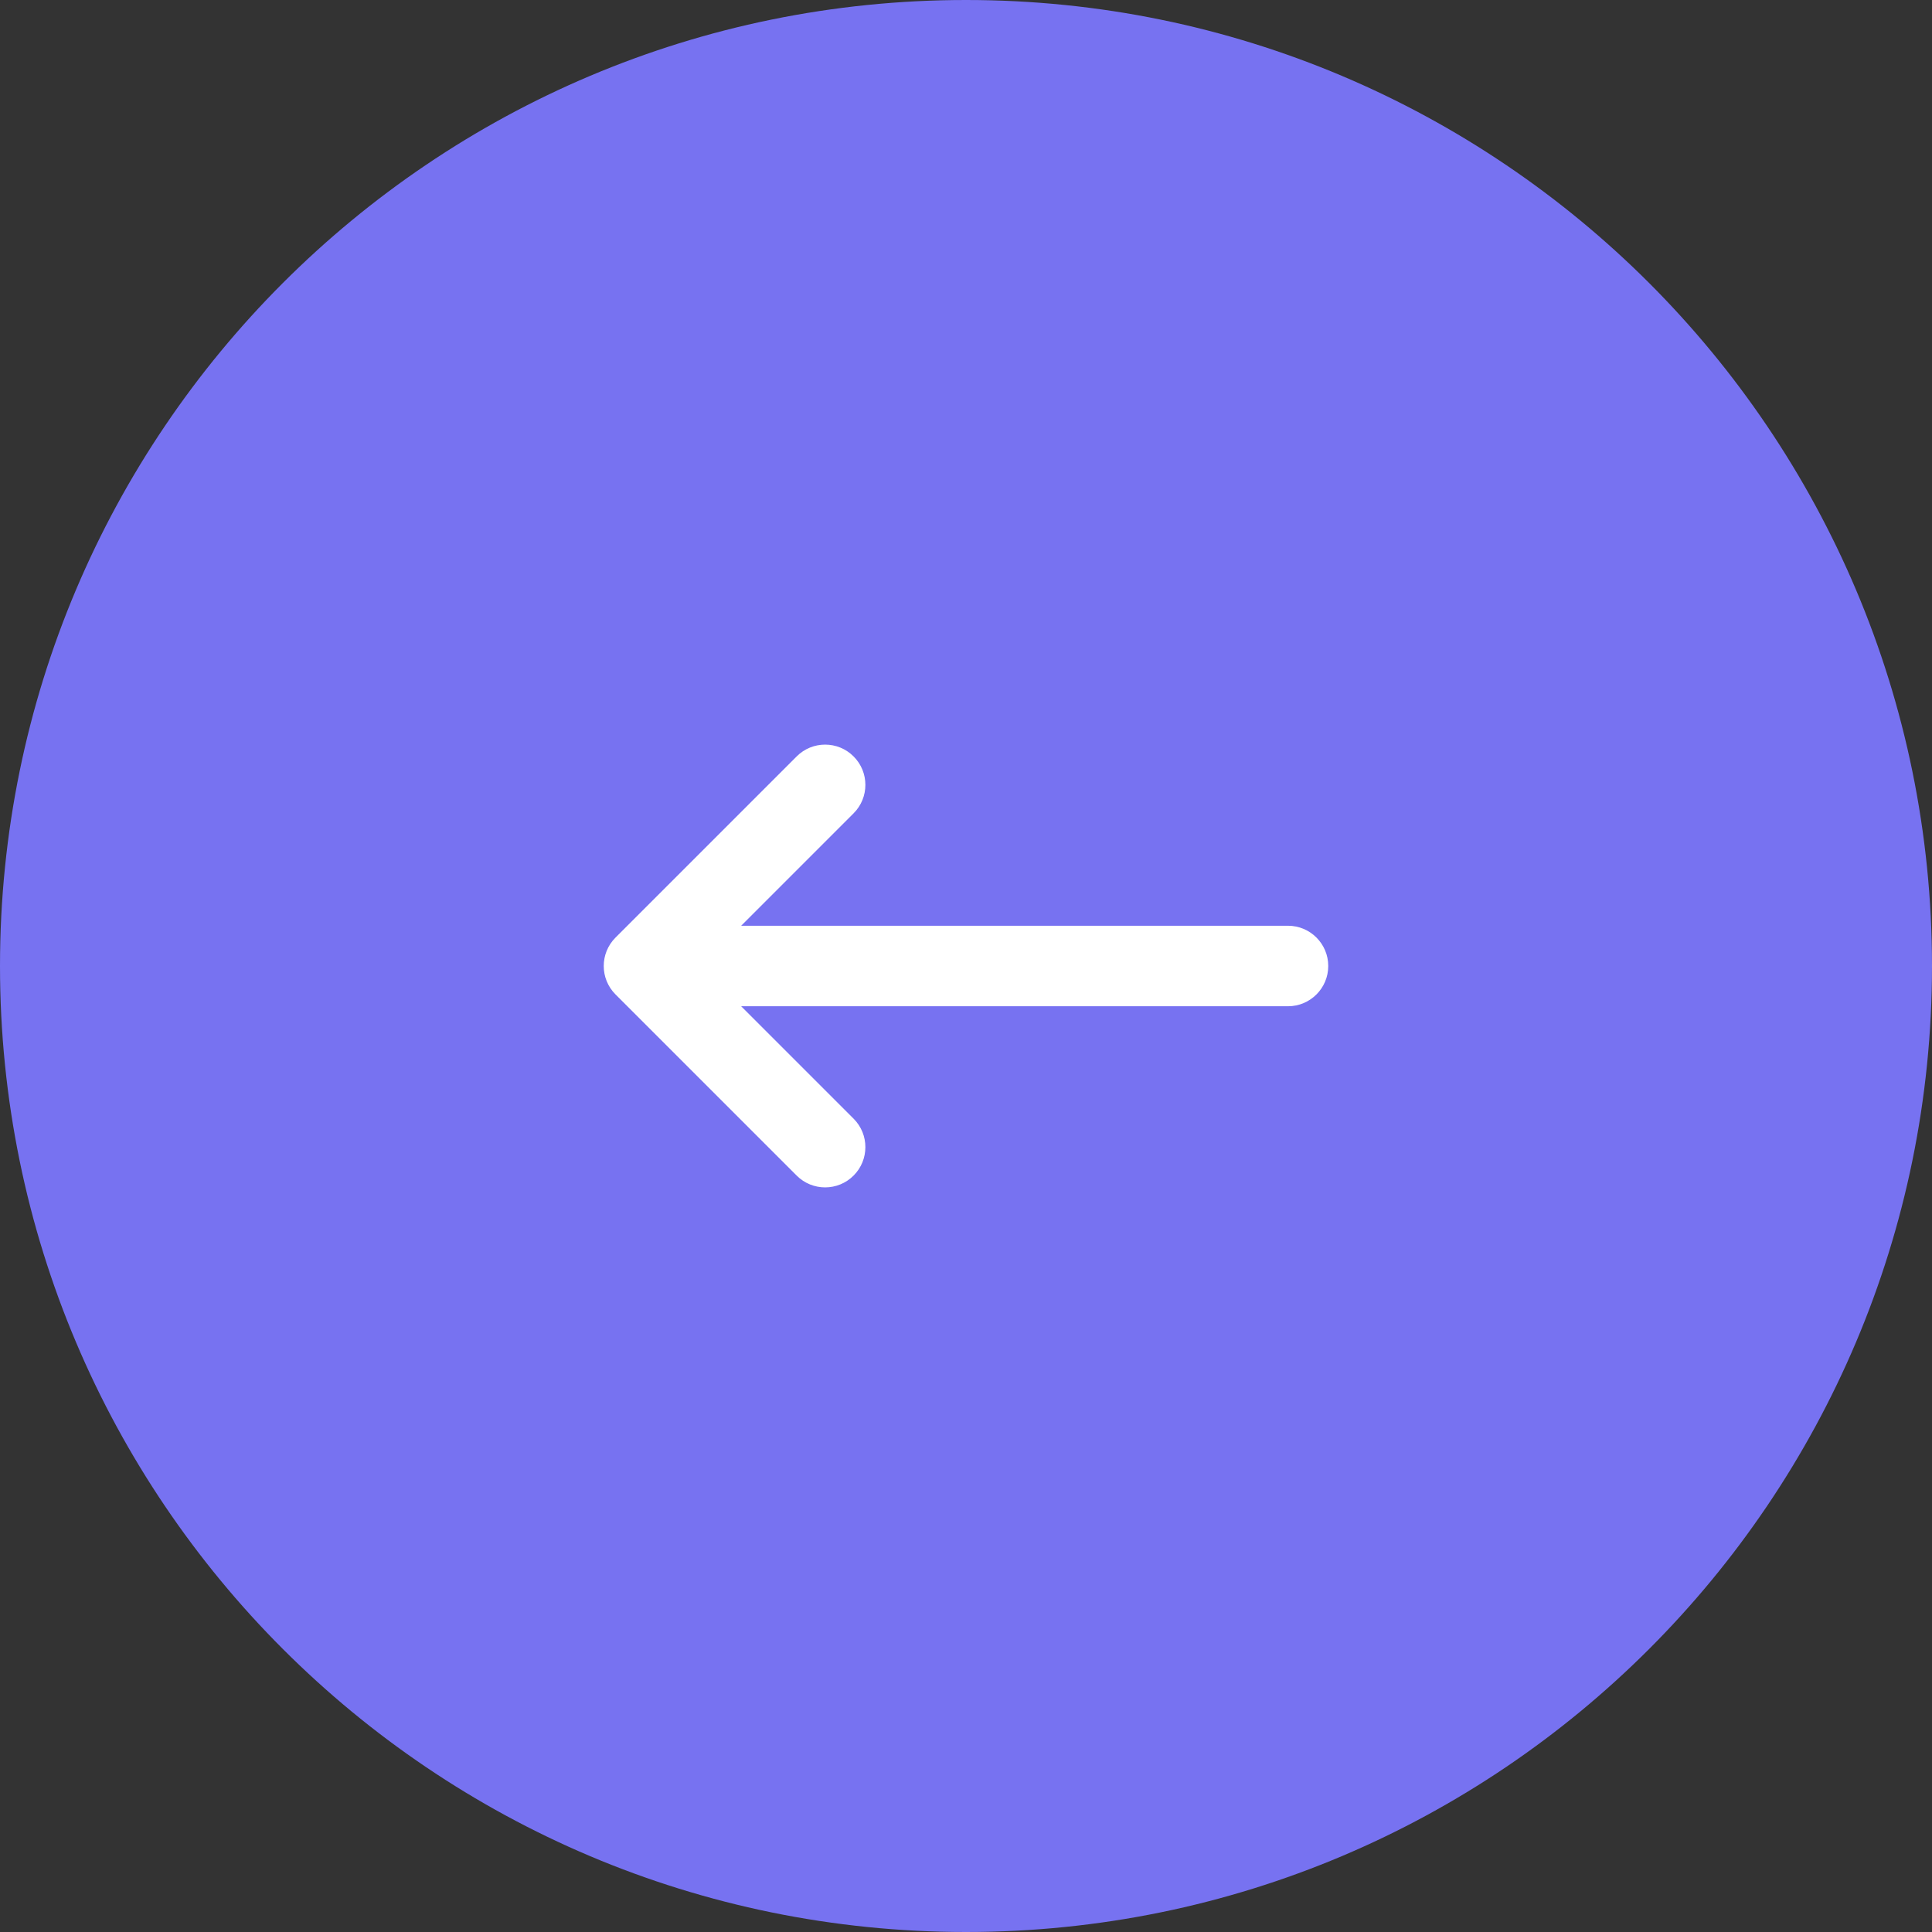 <svg width="48" height="48" viewBox="0 0 48 48" fill="none" xmlns="http://www.w3.org/2000/svg">
<rect x="0" y="0" width="48" height="48" fill="#333333" stroke="none"/>
<g clip-path="url(#clip0_3663_3139)">
<path d="M24 48C10.745 48 0 37.255 0 24C0 10.745 10.745 0 24 0C37.255 0 48 10.745 48 24C48 37.255 37.255 48 24 48Z" fill="#7772F1"/>
<path fill-rule="evenodd" clip-rule="evenodd" d="M21.207 18.793C20.817 18.402 20.183 18.402 19.793 18.793L15.293 23.293C14.902 23.683 14.902 24.317 15.293 24.707L19.793 29.207C20.183 29.598 20.817 29.598 21.207 29.207C21.598 28.817 21.598 28.183 21.207 27.793L18.414 25H32C32.552 25 33 24.552 33 24C33 23.448 32.552 23 32 23H18.414L21.207 20.207C21.598 19.817 21.598 19.183 21.207 18.793Z" fill="white"/>
</g>
<defs>
<clipPath id="clip0_3663_3139">
<rect width="48" height="48" fill="white" transform="matrix(-1 0 0 1 48 0)"/>
</clipPath>
</defs>
</svg>

